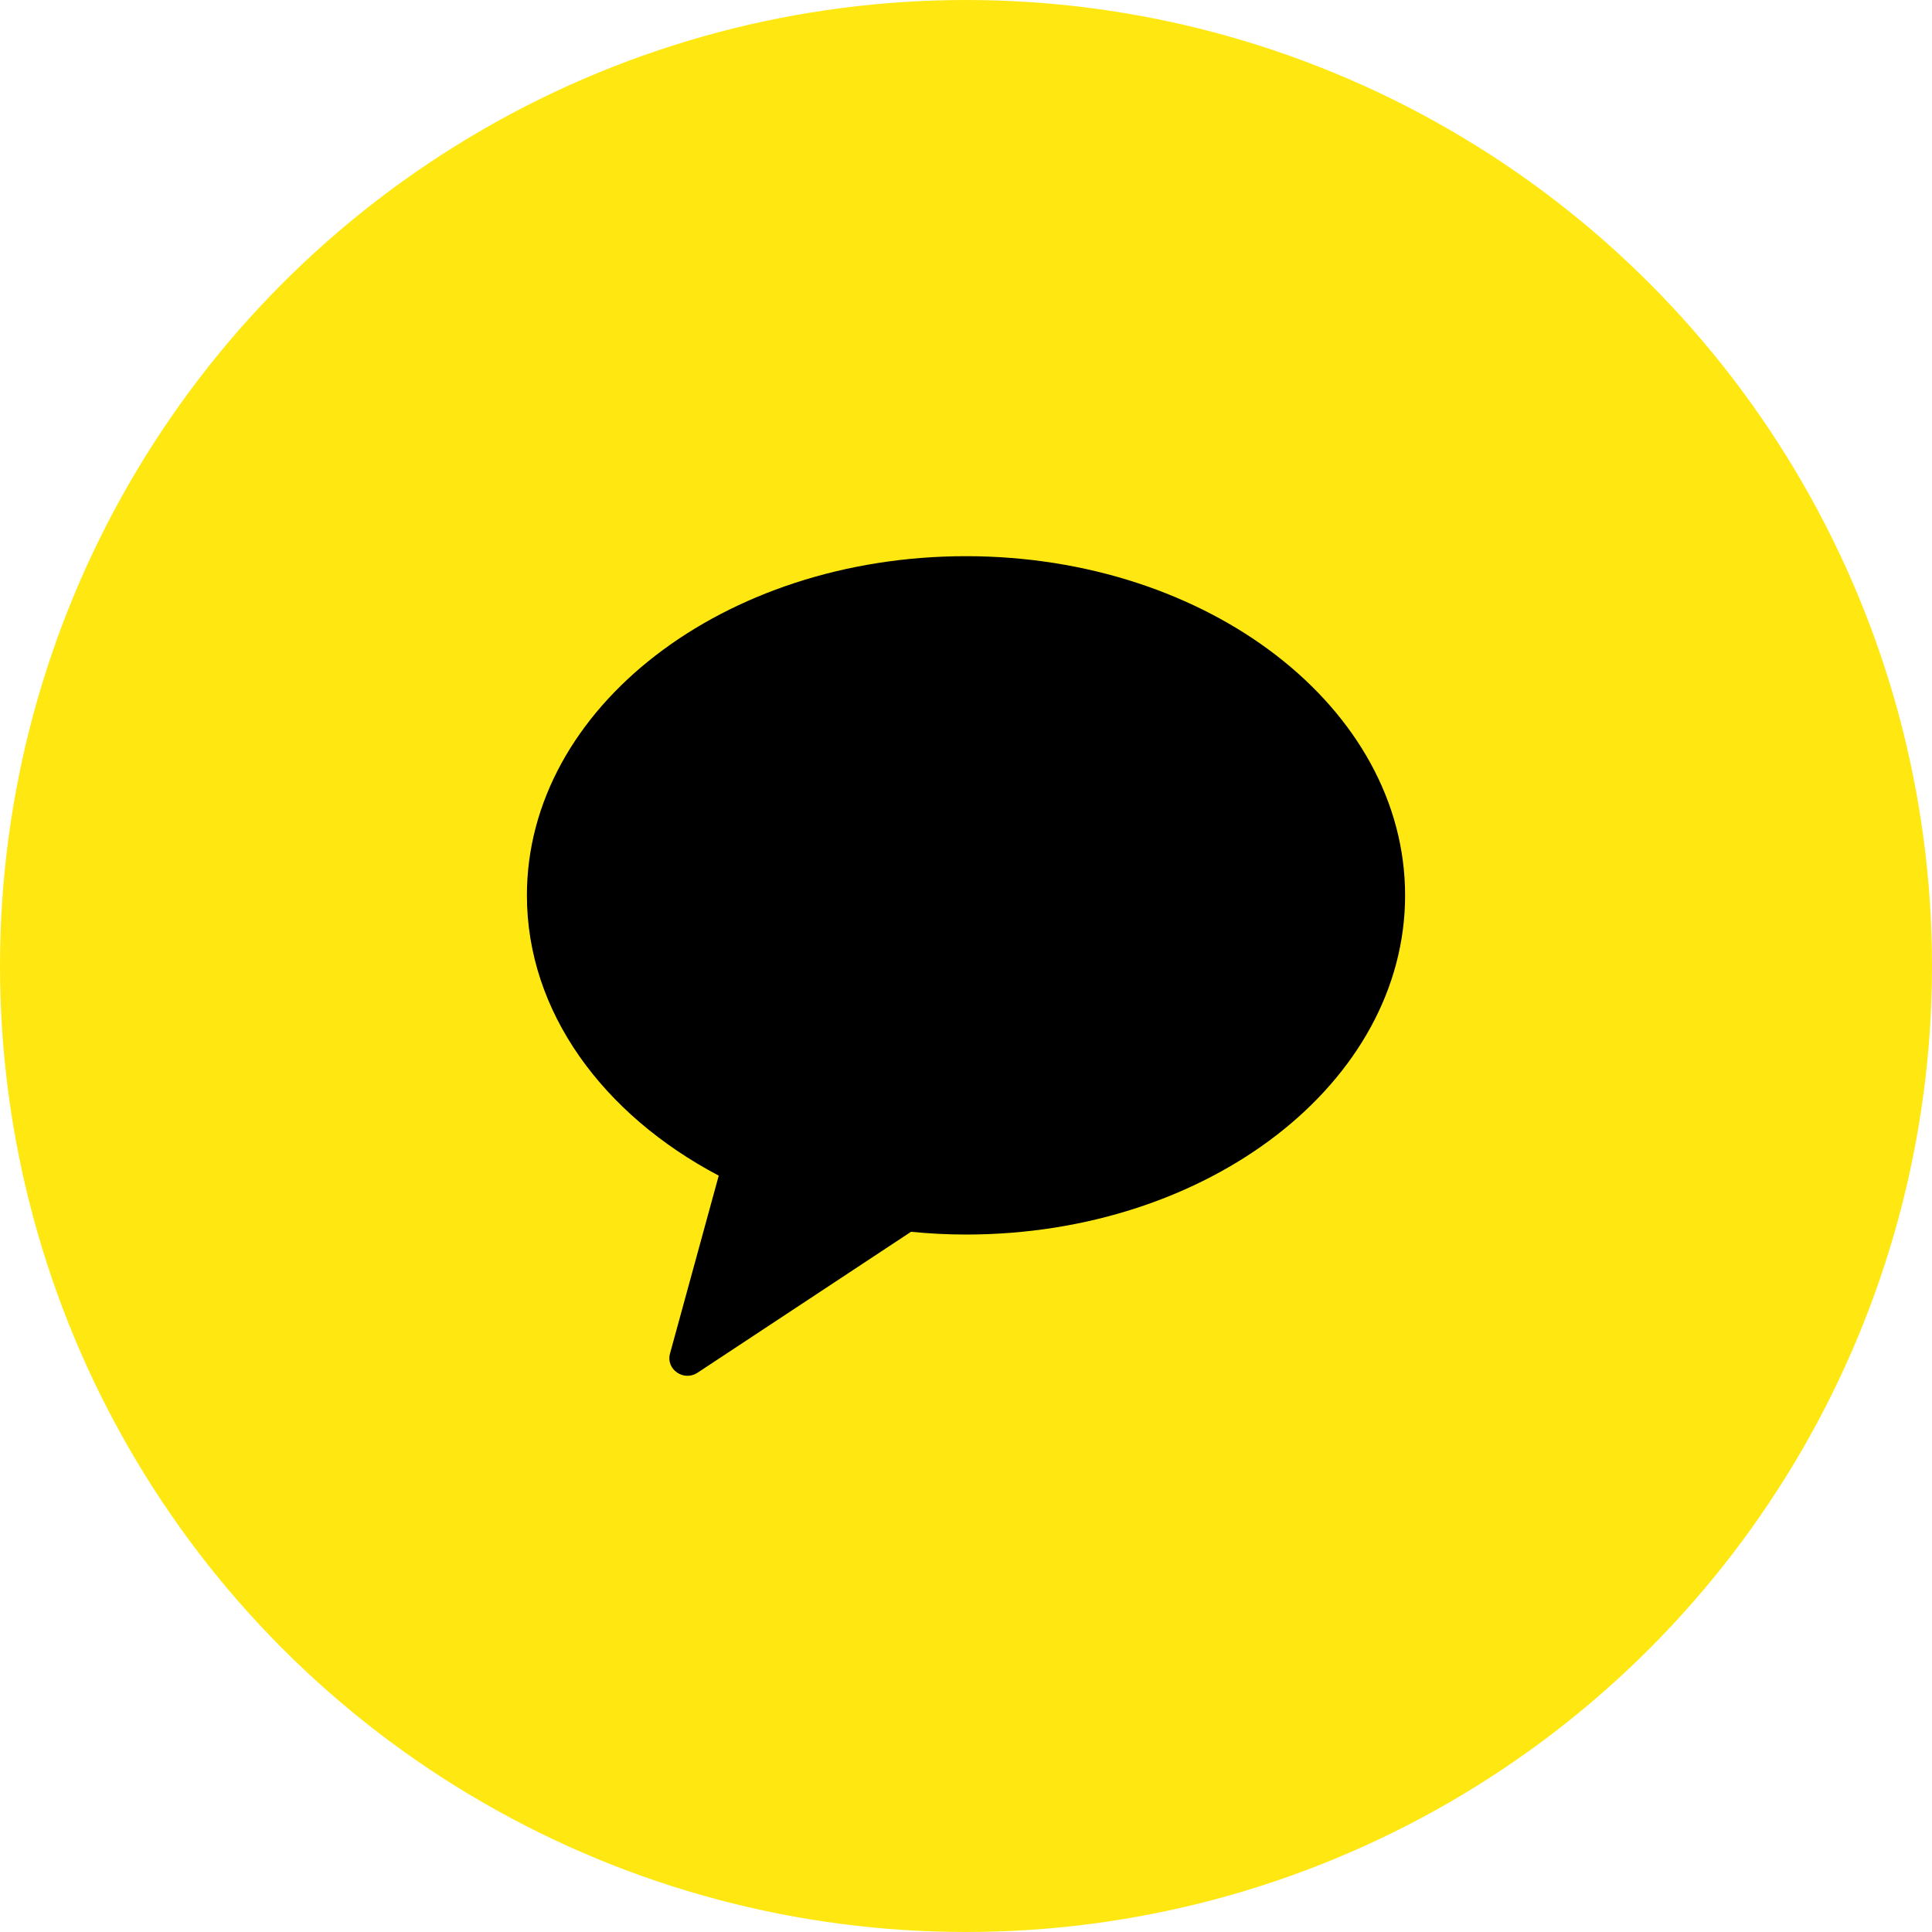 <svg width="66" height="66" viewBox="0 0 66 66" fill="none" xmlns="http://www.w3.org/2000/svg">
<circle cx="33" cy="33" r="33" fill="#FFE812"/>
<path fill-rule="evenodd" clip-rule="evenodd" d="M33 19C24.715 19 18 24.188 18 30.587C18 34.567 20.597 38.075 24.553 40.162L22.888 46.241C22.741 46.778 23.356 47.206 23.828 46.895L31.122 42.08C31.738 42.14 32.364 42.174 33 42.174C41.284 42.174 48 36.986 48 30.587C48 24.188 41.284 19 33 19Z" fill="black"/>
</svg>
